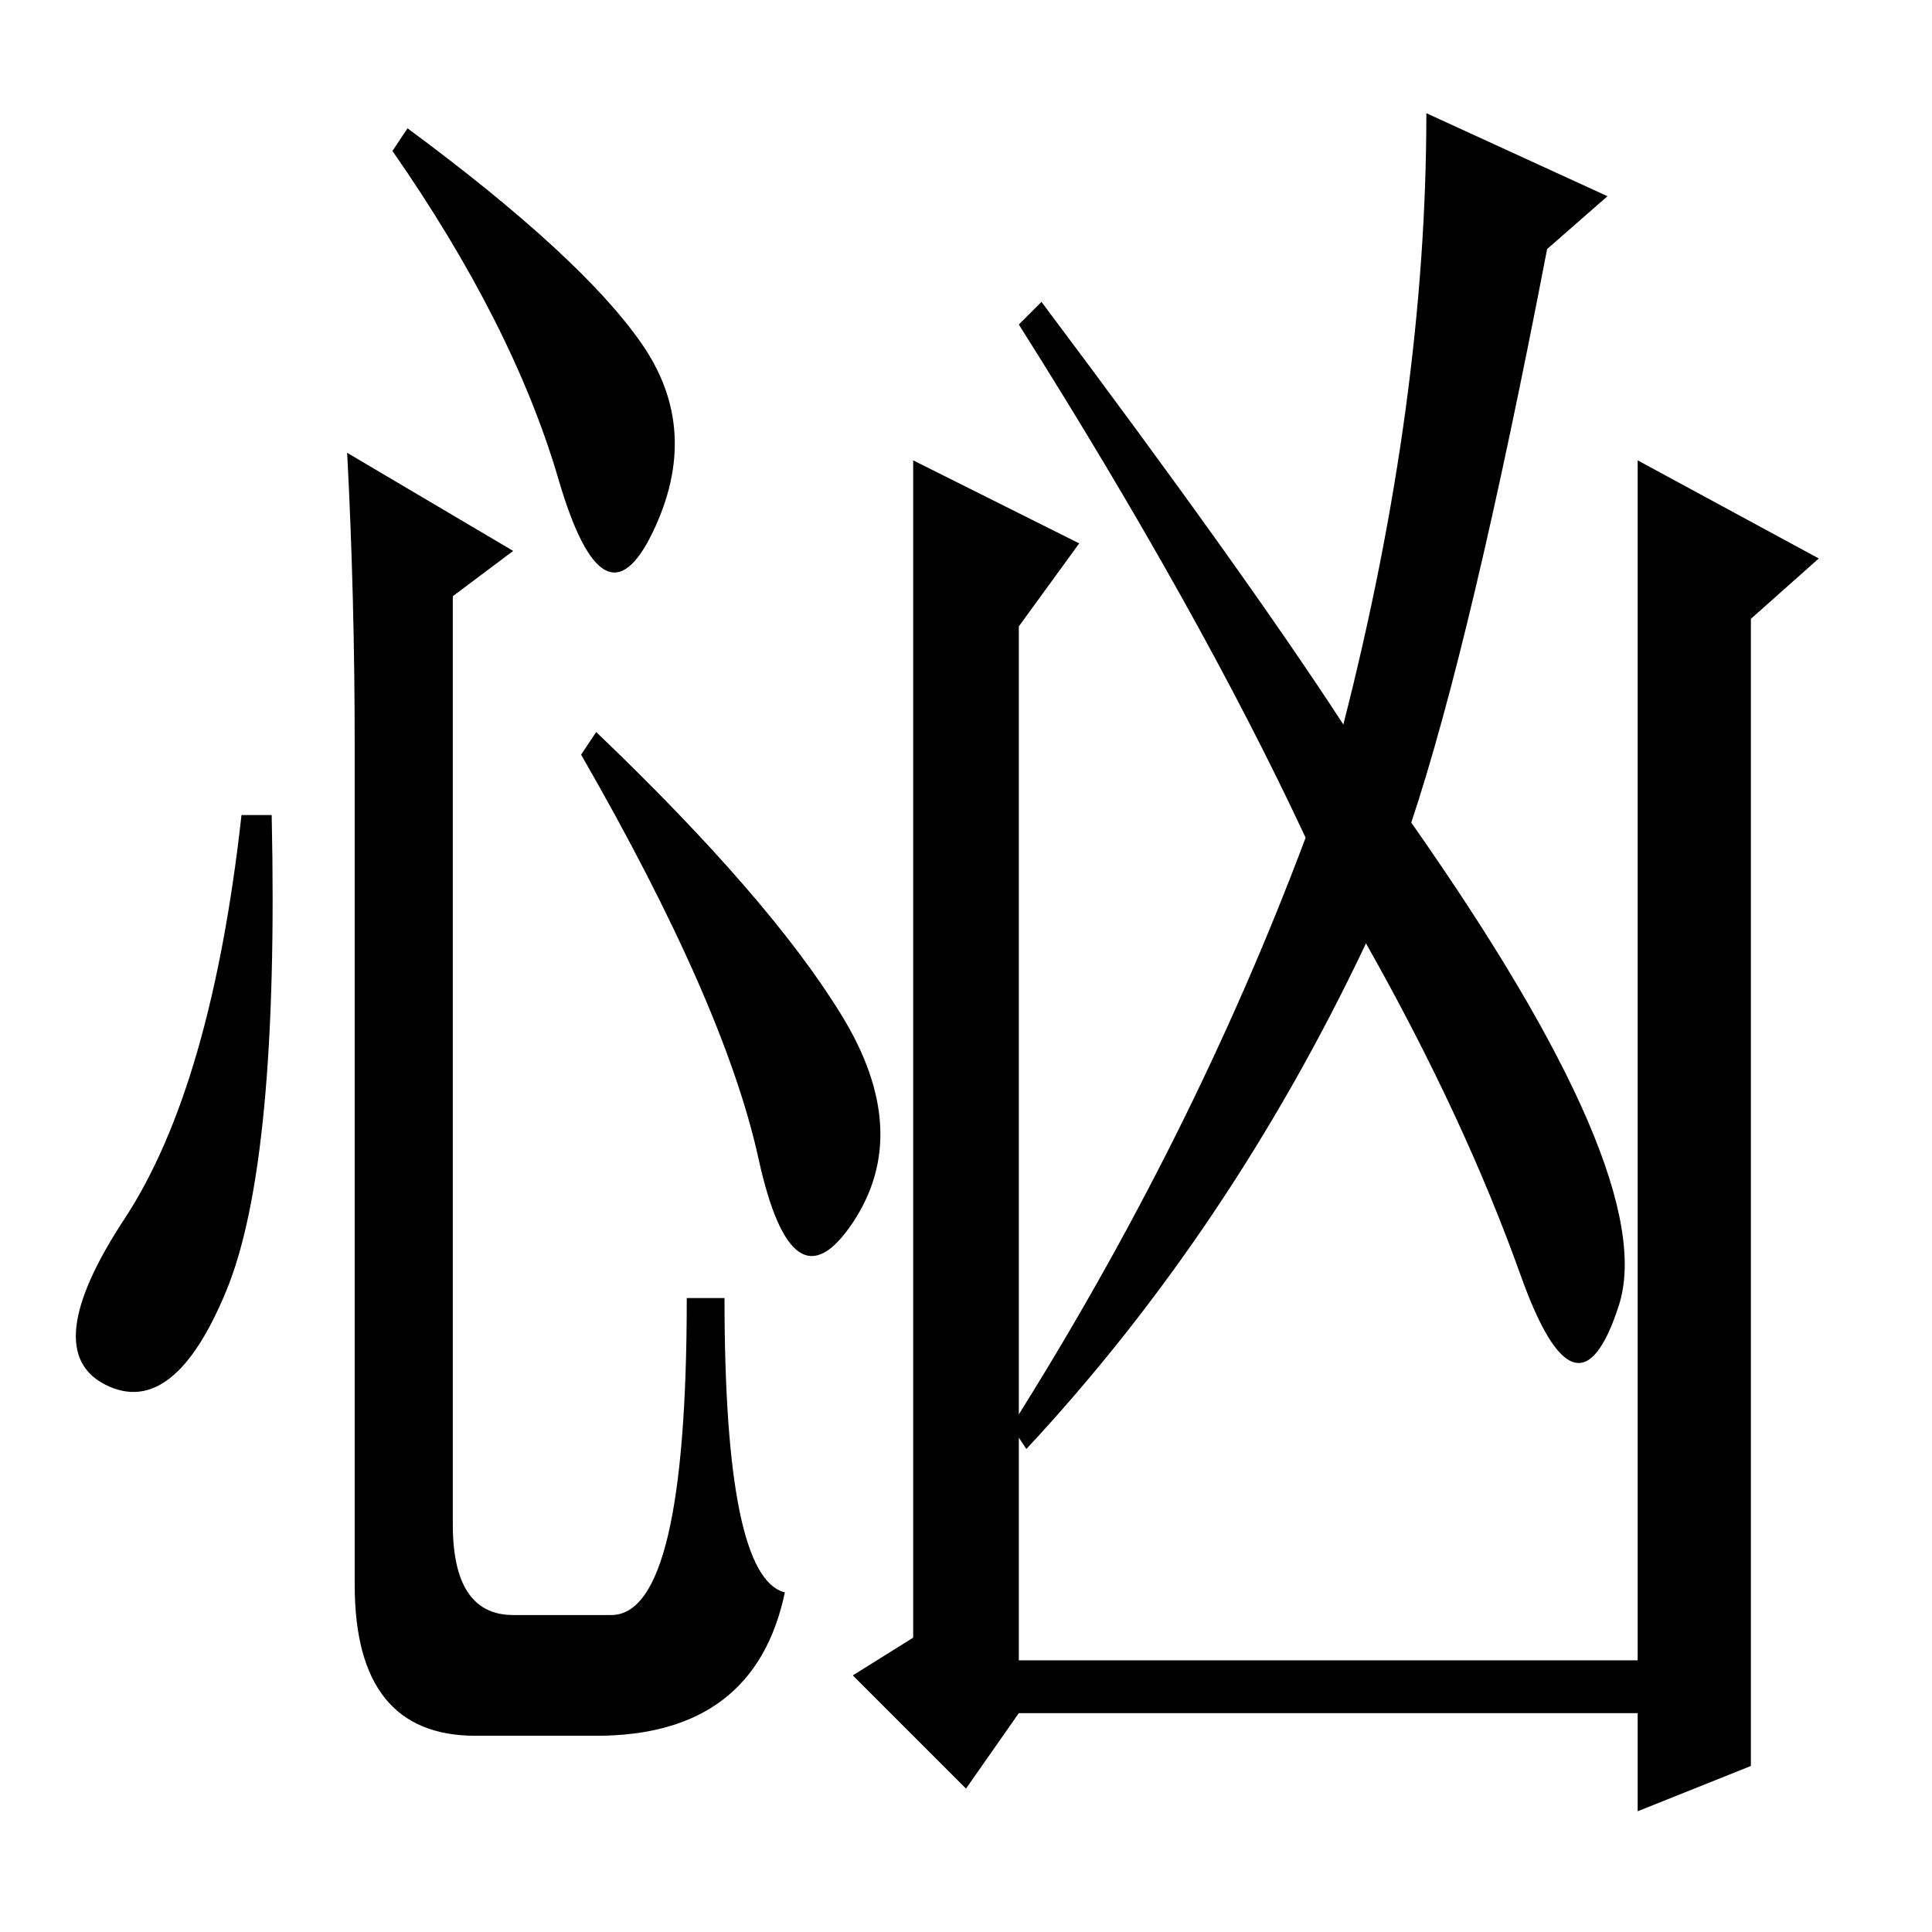 <?xml version="1.0" standalone="no"?>
<!DOCTYPE svg PUBLIC "-//W3C//DTD SVG 1.1//EN" "http://www.w3.org/Graphics/SVG/1.1/DTD/svg11.dtd" >
<svg xmlns="http://www.w3.org/2000/svg" xmlns:xlink="http://www.w3.org/1999/xlink" version="1.1" viewBox="0 -36 256 256">
  <g transform="matrix(1 0 0 -1 0 220)">
   <path fill="currentColor"
d="M79 159q23 -22 32.5 -37.5t1.5 -27.5t-12.5 8.5t-23.5 53.5zM85 210.5q8 -11.5 1.5 -25t-12.5 7t-22 43.5l2 3q23 -17 31 -28.5zM36 148q1 -46 -6 -63t-16 -12.5t2.5 22t15.5 53.5h4zM47 157q0 20 -1 39l22 -13l-8 -6v-123q0 -12 8 -12h13q10 0 10 42h5q0 -37 8 -39
q-4 -19 -25 -19h-16q-16 0 -16 20v111zM135 173v-137h82v159l24 -13l-9 -8v-152l-15 -6v13h-82l-7 -10l-15 15l8 5v156l22 -11zM205 223q-10 -52 -18 -76q33 -47 27.5 -64t-13 4t-20.5 44q-18 -38 -45 -67l-2 3q24 38 39 78q-14 30 -38 68l3 3q27 -36 40 -56q11 43 11 81
l24 -11z" />
  </g>

</svg>
